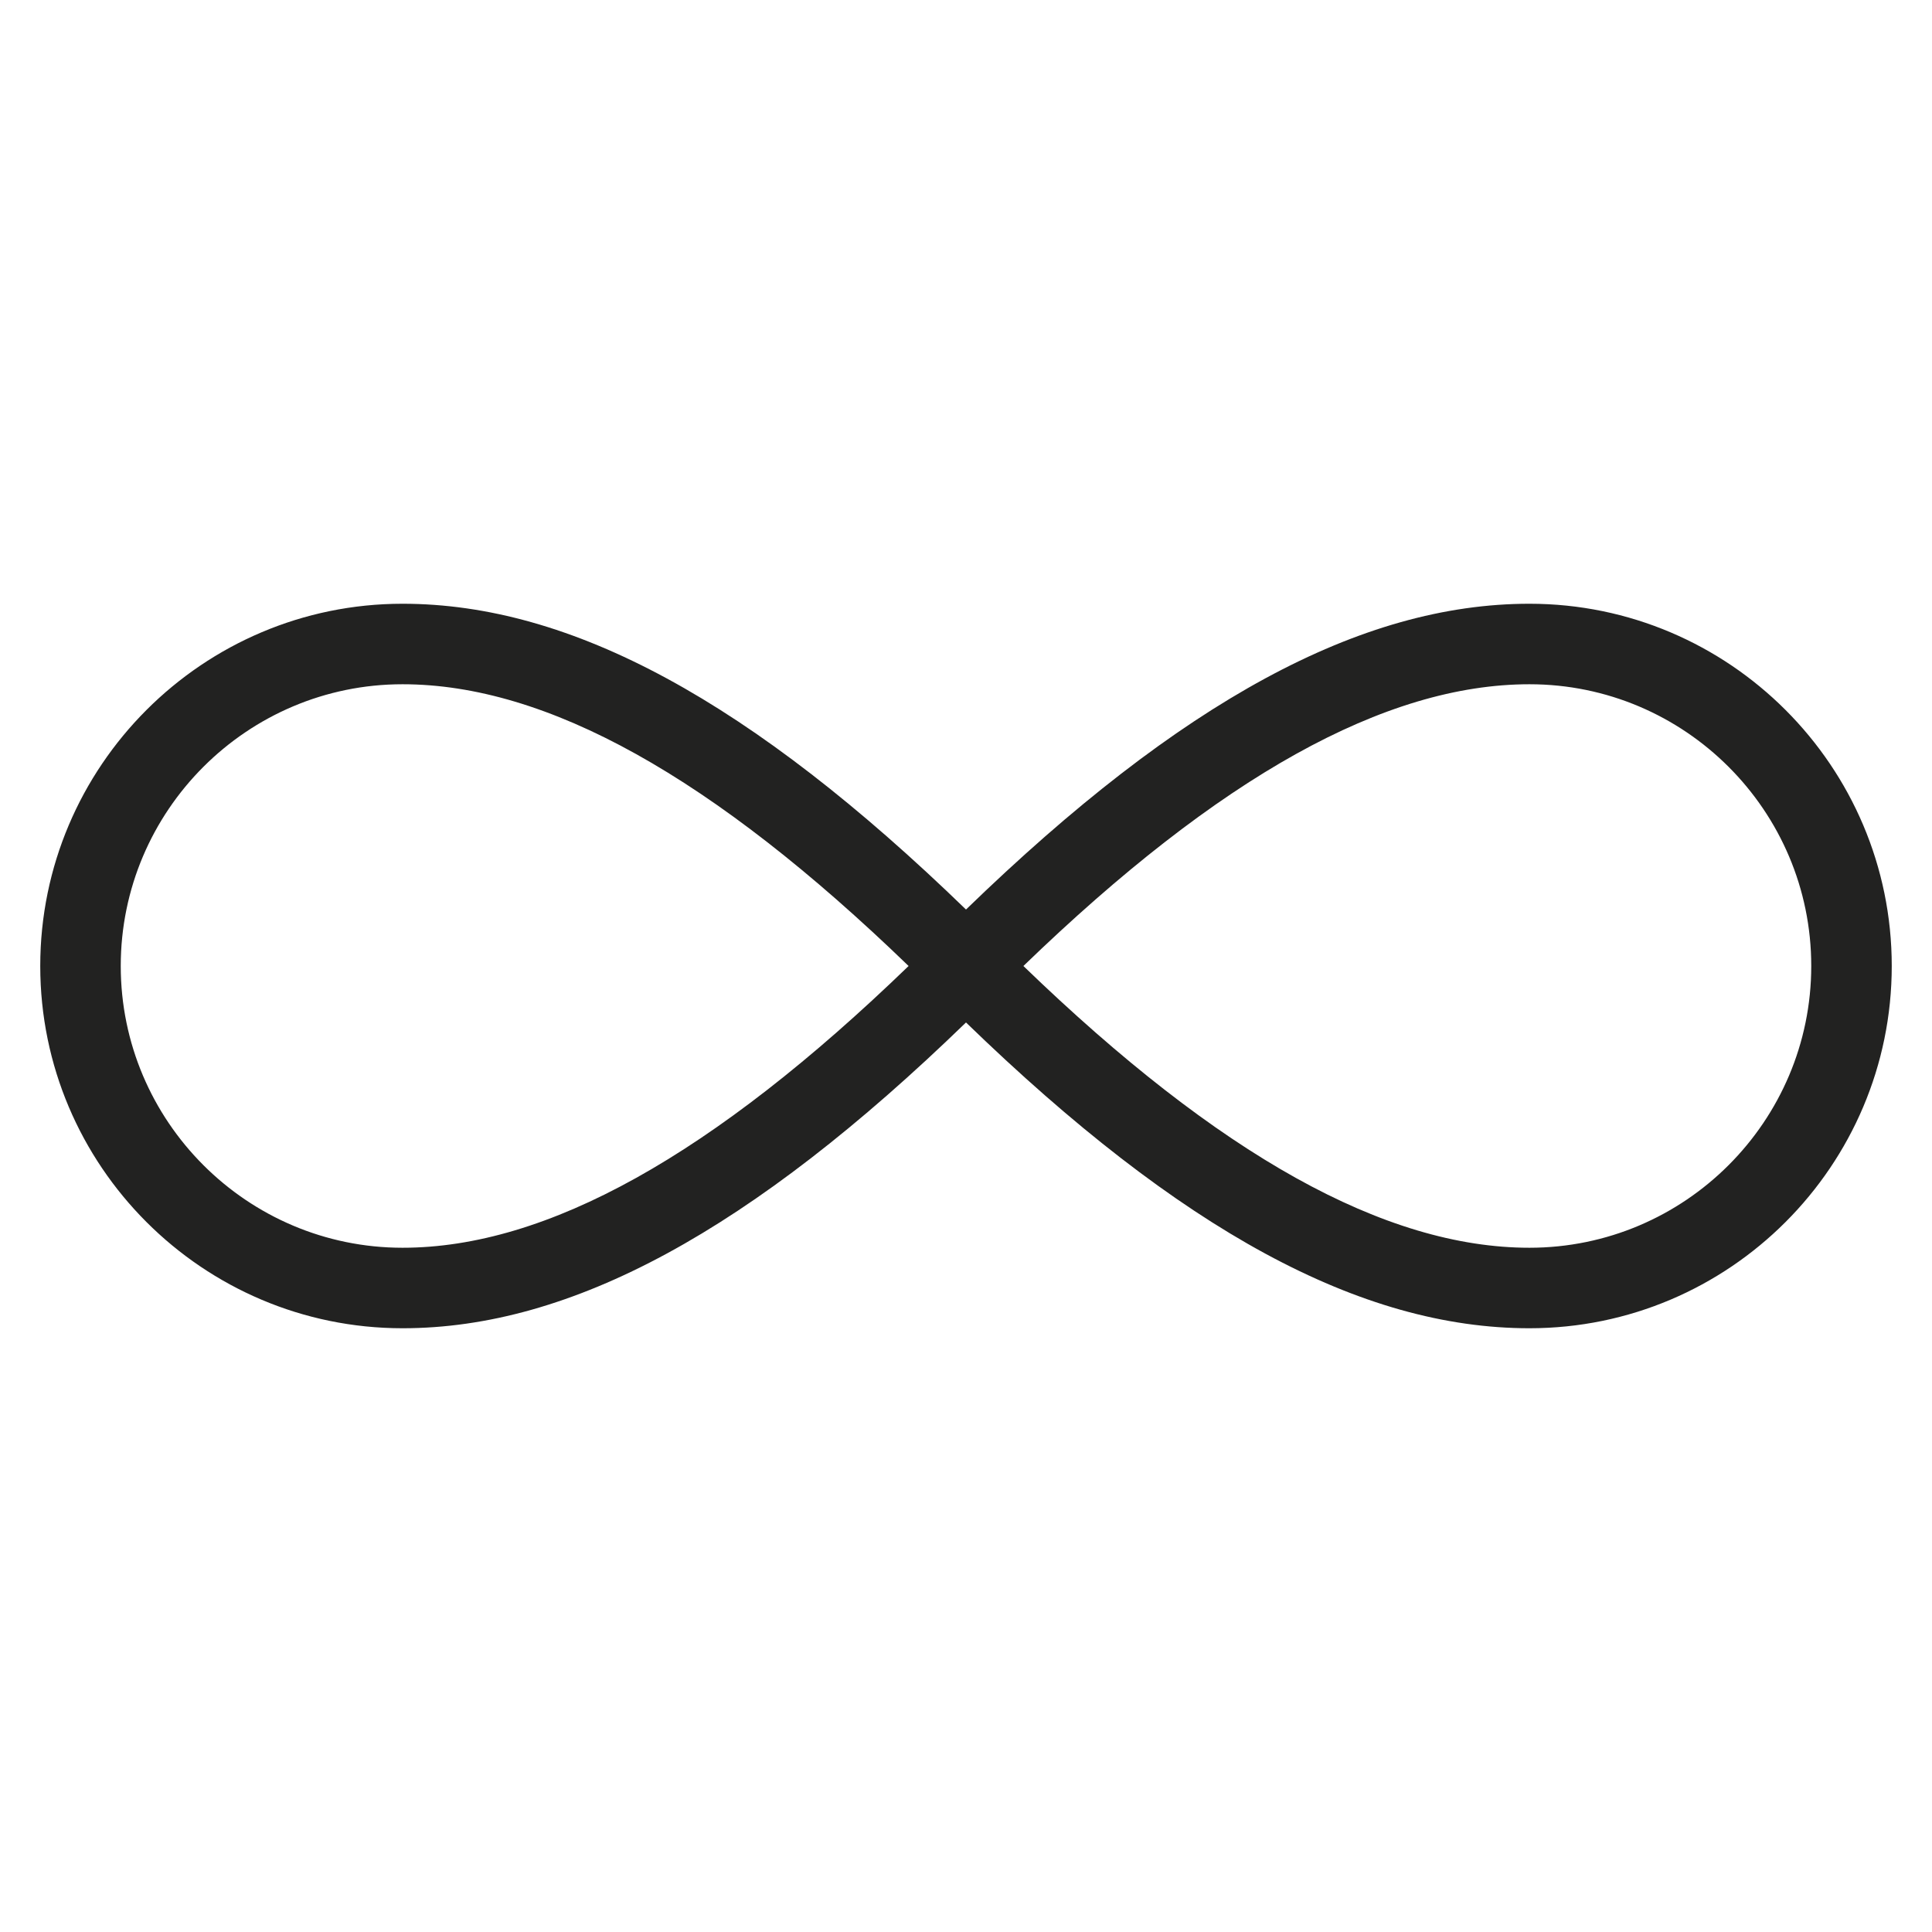 <?xml version="1.0" encoding="utf-8"?>
<!-- Generator: Adobe Illustrator 19.2.1, SVG Export Plug-In . SVG Version: 6.00 Build 0)  -->
<!DOCTYPE svg PUBLIC "-//W3C//DTD SVG 1.1//EN" "http://www.w3.org/Graphics/SVG/1.1/DTD/svg11.dtd">
<svg version="1.1" id="Layer_1" xmlns="http://www.w3.org/2000/svg" xmlns:xlink="http://www.w3.org/1999/xlink" x="0px" y="0px"
	 width="48px" height="48px" viewBox="0 0 48 48" enable-background="new 0 0 48 48" xml:space="preserve">
<path fill="#222221" d="M38,15c-4.192,0-8.658,2.419-14,7.597C18.658,17.419,14.192,15,10,15c-4.963,0-9,4.038-9,9
	c0,4.963,4.037,9,9,9c4.192,0,8.658-2.419,14-7.597C29.342,30.581,33.808,33,38,33c4.963,0,9-4.037,9-9C47,19.038,42.963,15,38,15z
	 M10,31c-3.859,0-7-3.141-7-7c0-3.86,3.141-7,7-7c3.584,0,7.703,2.292,12.574,7C17.703,28.708,13.584,31,10,31z M38,31
	c-3.584,0-7.703-2.292-12.574-7c4.871-4.708,8.99-7,12.574-7c3.859,0,7,3.14,7,7C45,27.859,41.859,31,38,31z"/>
</svg>

